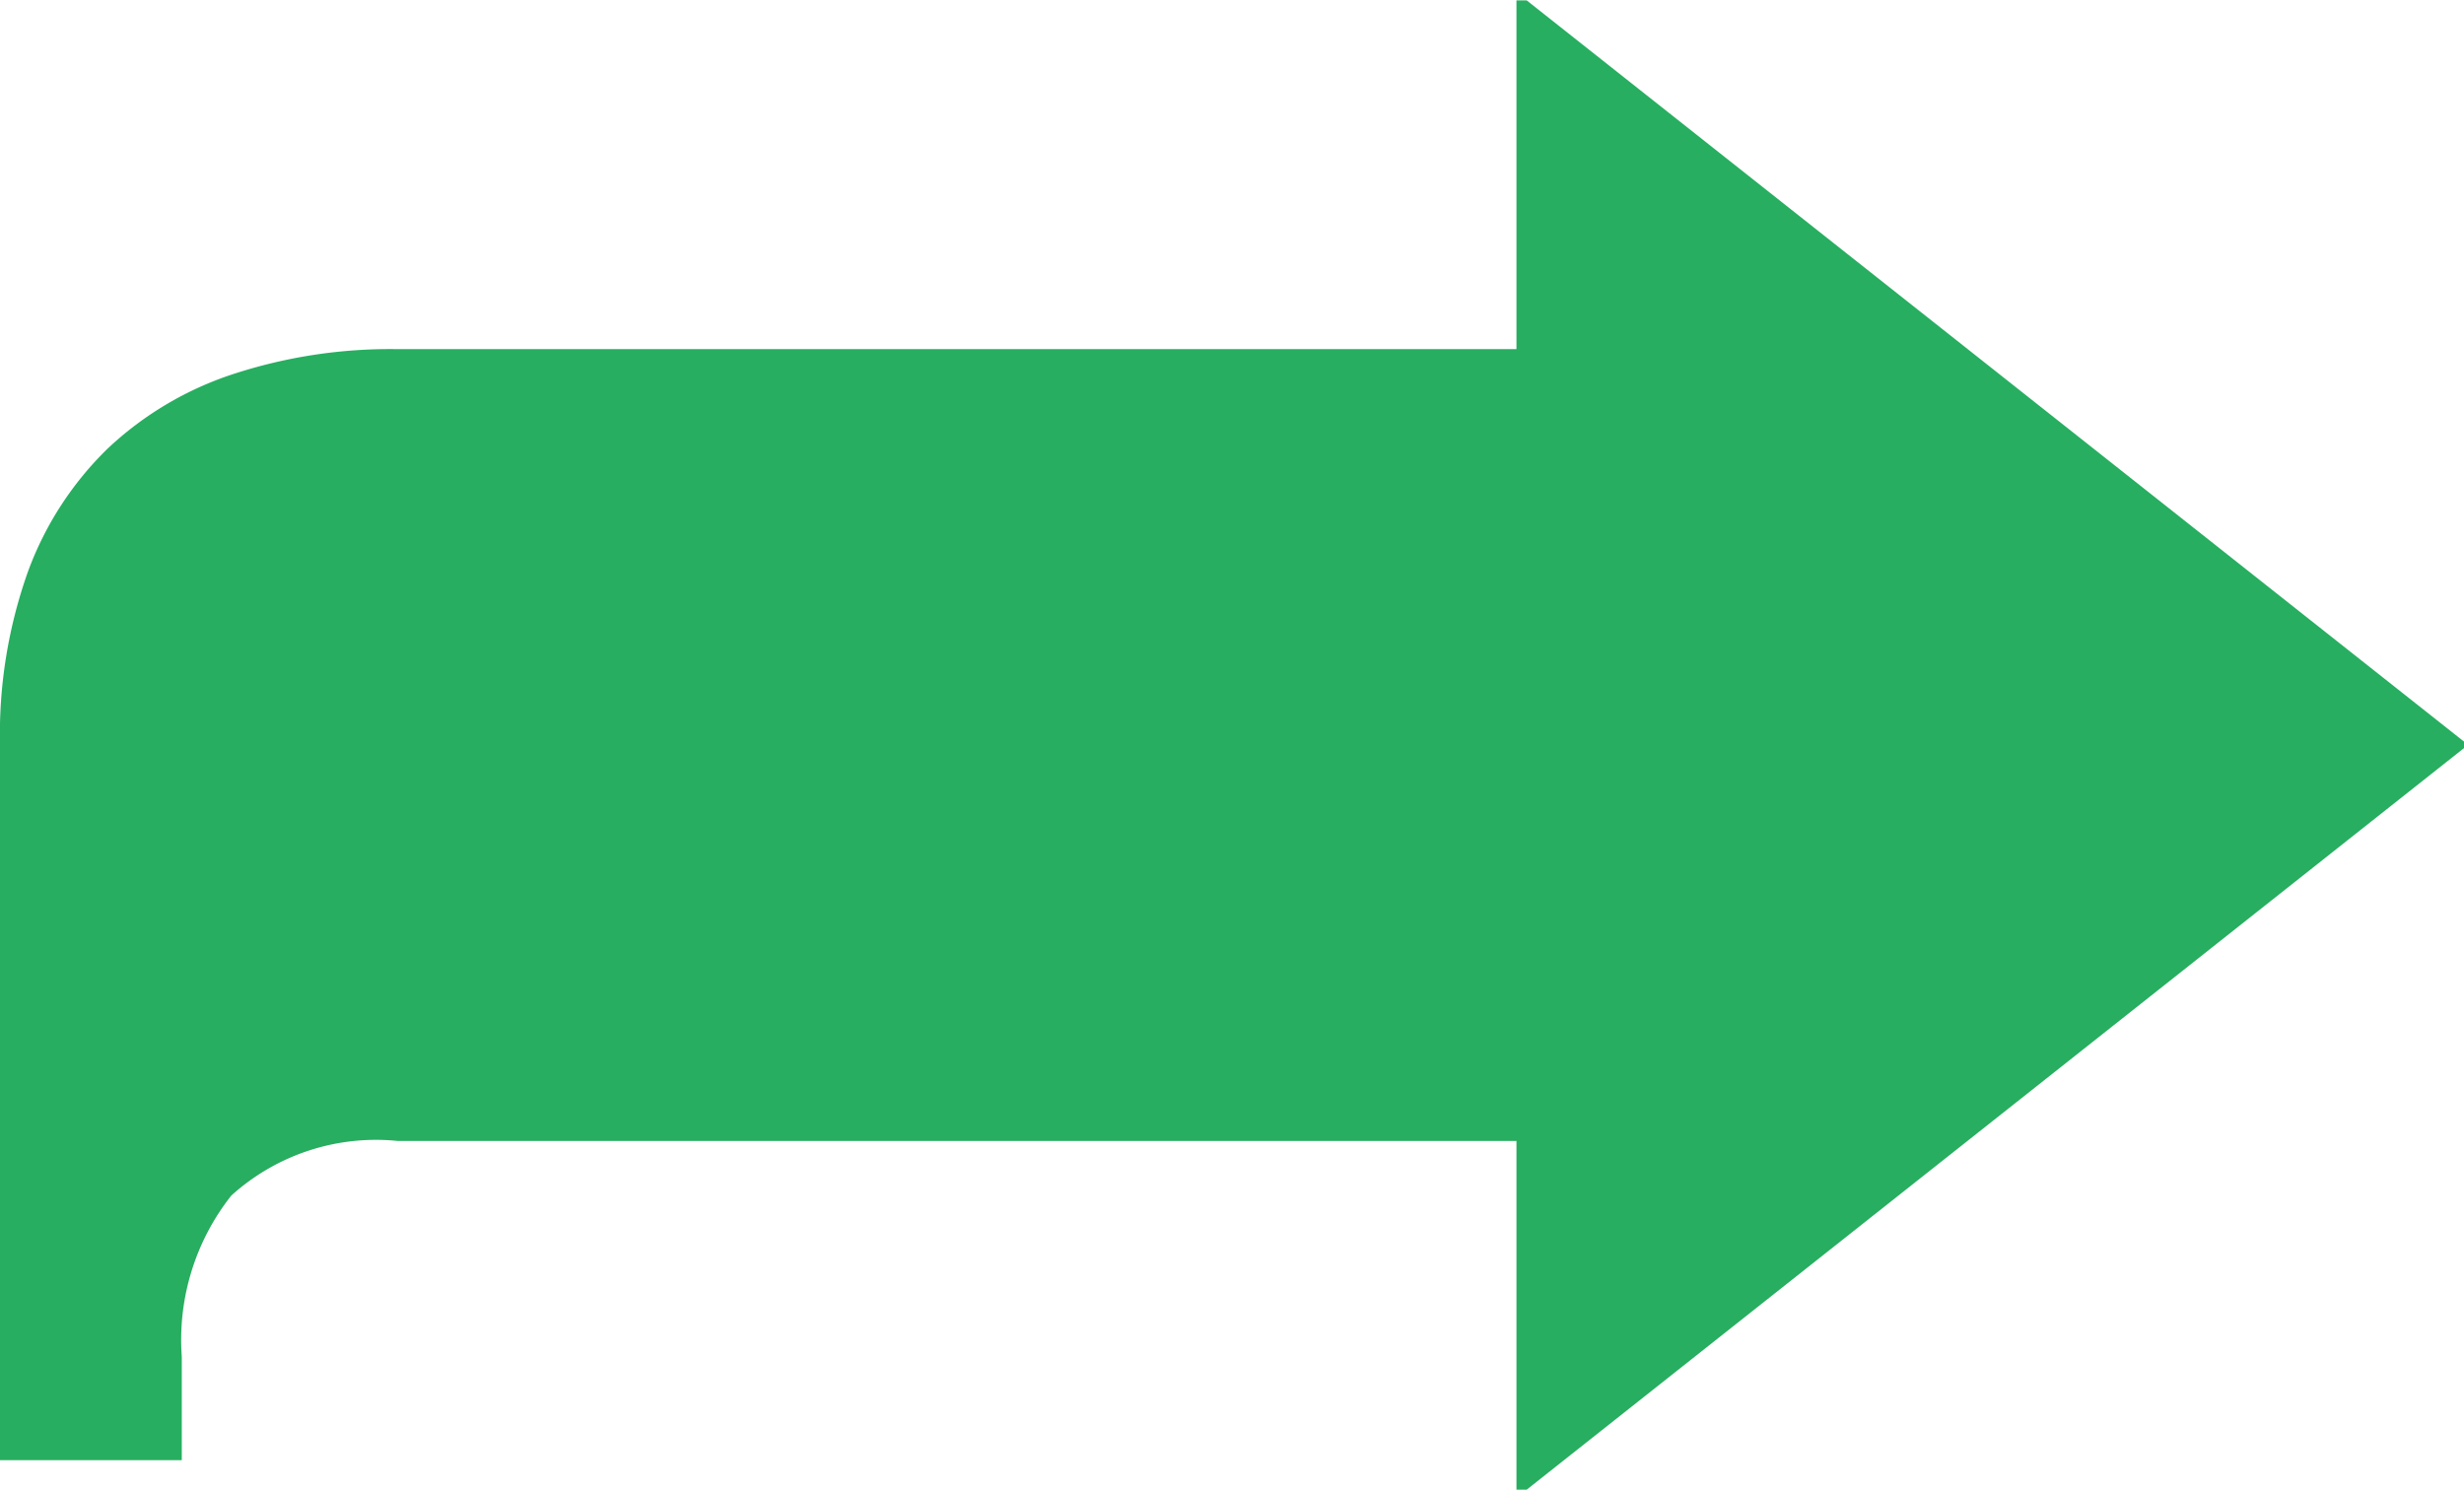<svg xmlns="http://www.w3.org/2000/svg" viewBox="0 0 26.54 16.048">
  <path d="M28.8-3.868,18.7,4.124H18.59V.367H6.538A2.323,2.323,0,0,0,4.747.956a2.507,2.507,0,0,0-.533,1.735V3.806H2.256V-3.9a5.232,5.232,0,0,1,.3-1.863,3.557,3.557,0,0,1,.86-1.329,3.613,3.613,0,0,1,1.345-.8,5.445,5.445,0,0,1,1.775-.271H18.59v-3.757H18.7L28.8-3.932Z" transform="translate(-2.256 11.924)" fill="#27ae60"/>
</svg>
